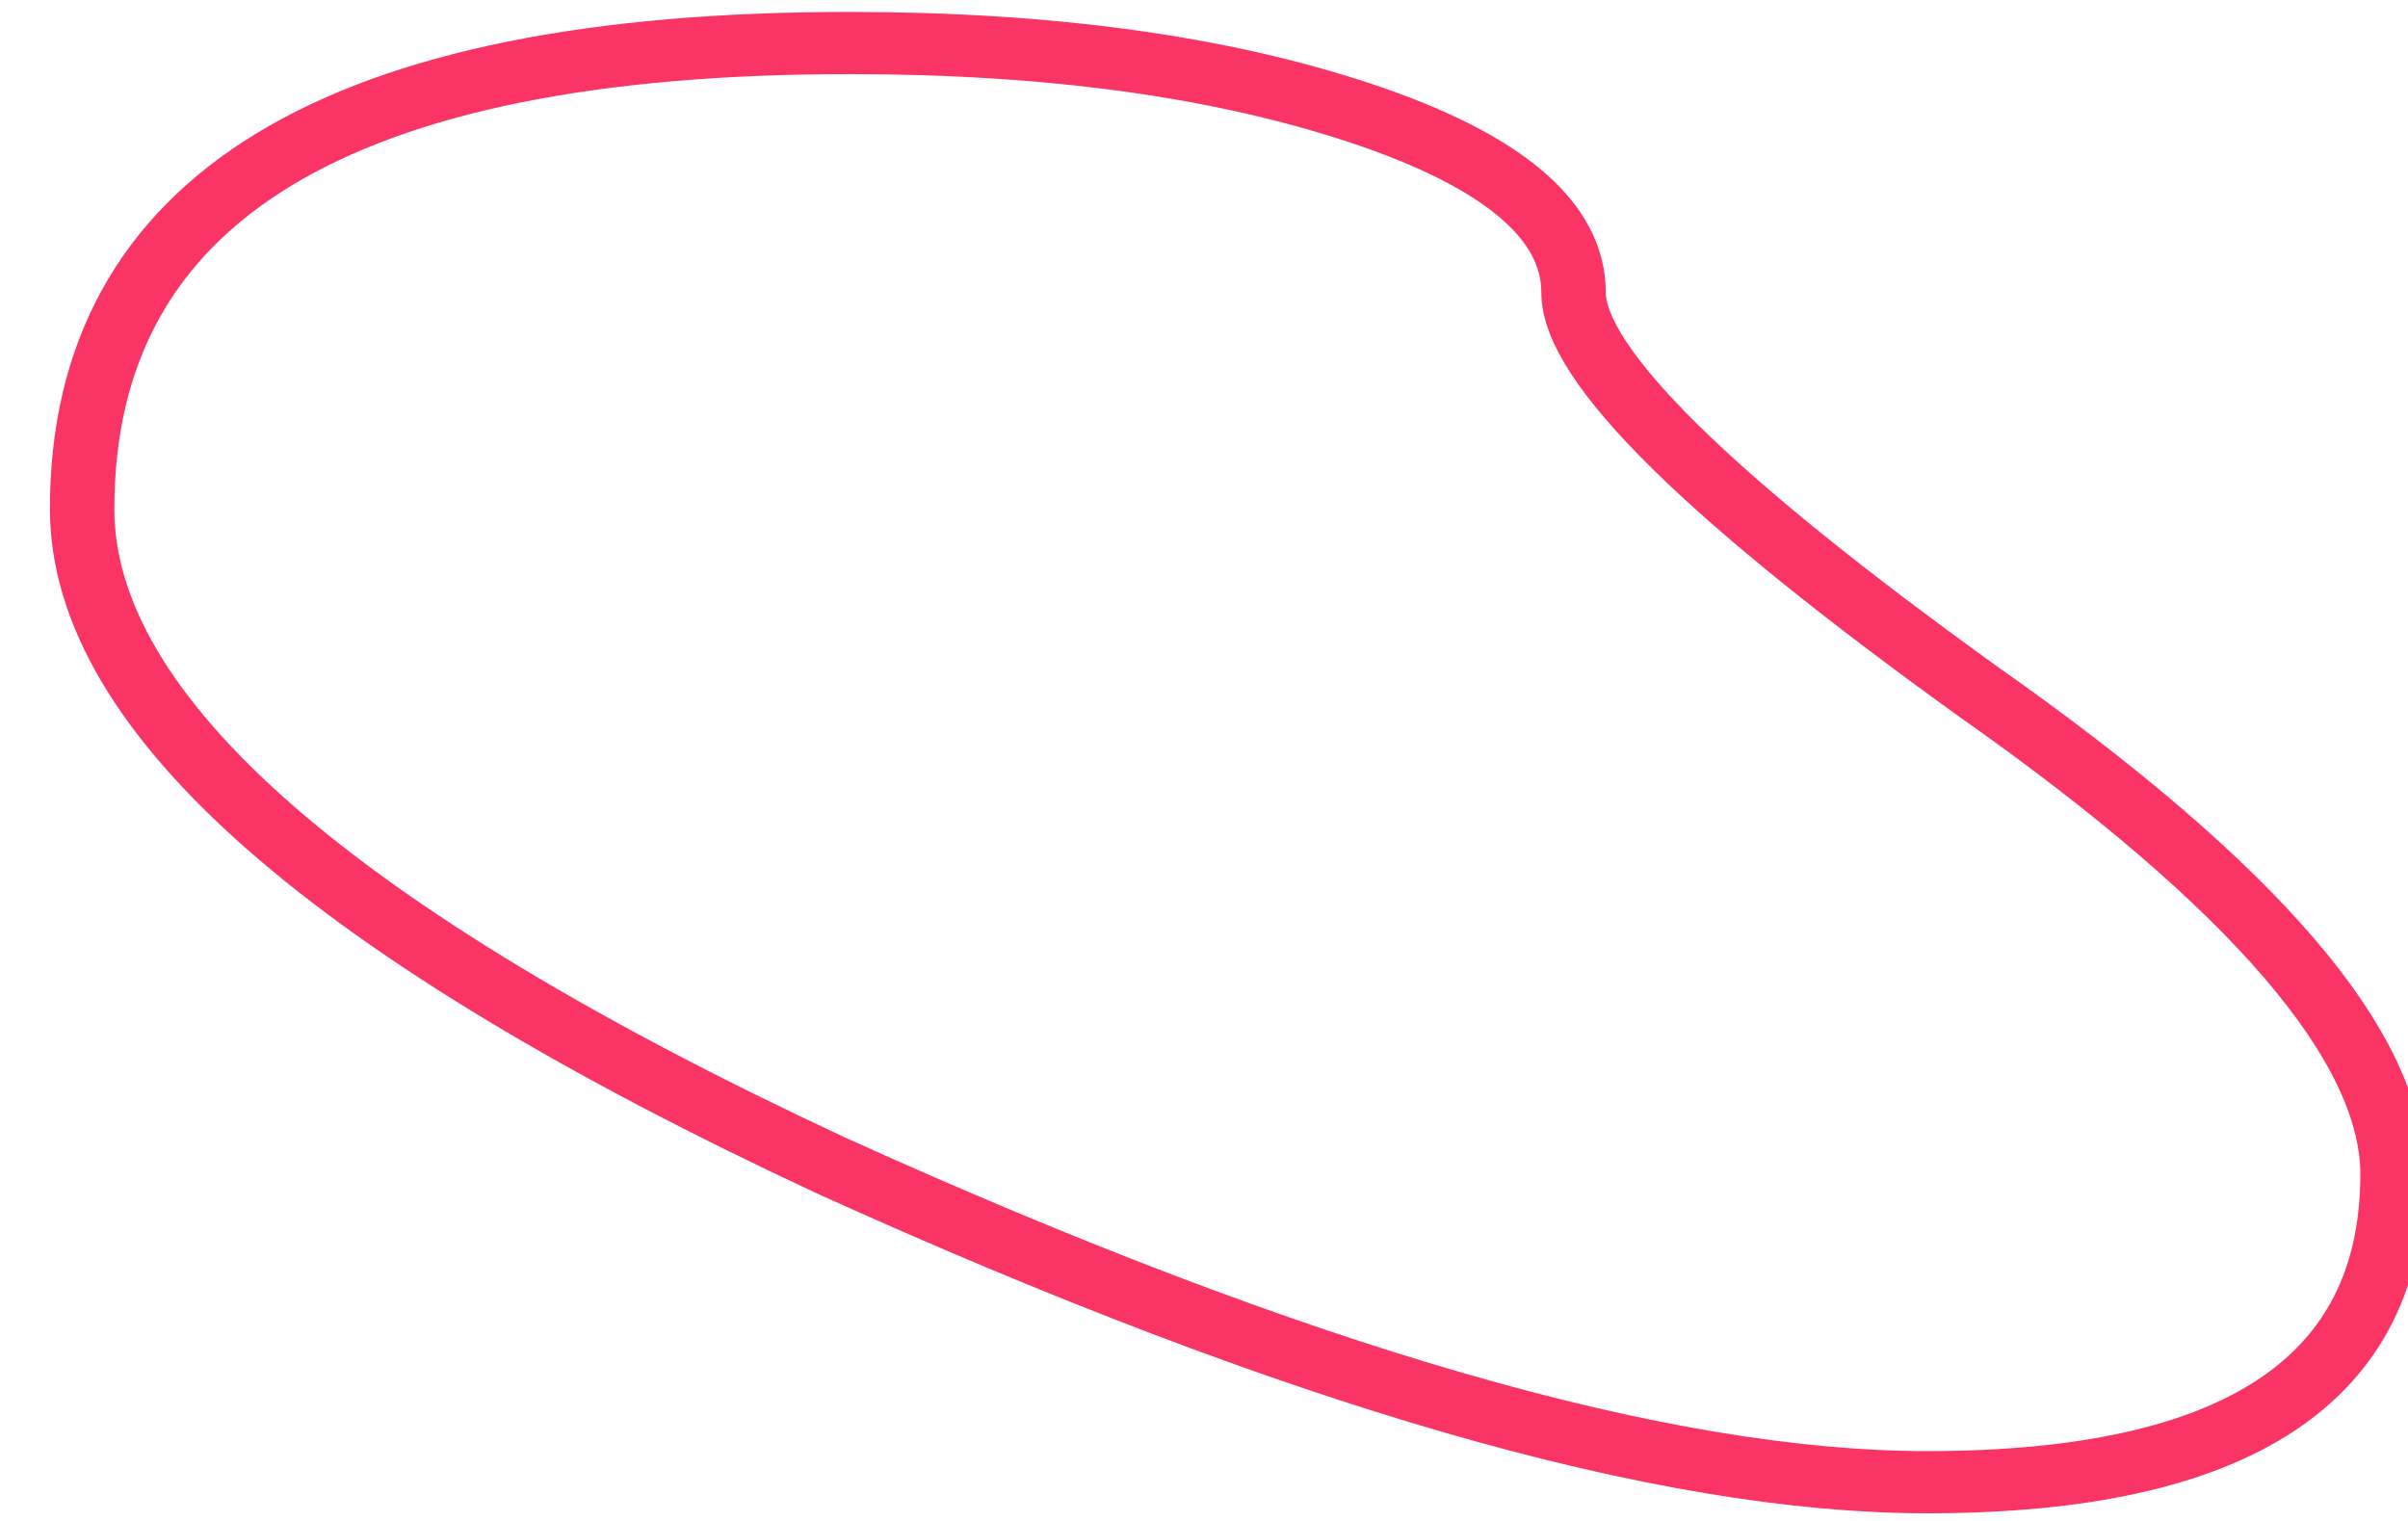 <?xml version="1.0" encoding="UTF-8" standalone="no"?>
<!DOCTYPE svg PUBLIC "-//W3C//DTD SVG 1.1//EN" "http://www.w3.org/Graphics/SVG/1.1/DTD/svg11.dtd">
<svg width="100%" height="100%" viewBox="0 0 76 48" version="1.1" xmlns="http://www.w3.org/2000/svg" xmlns:xlink="http://www.w3.org/1999/xlink" xml:space="preserve" xmlnsSerif="http://www.serif.com/" style="fill-rule:evenodd;clip-rule:evenodd;stroke-linejoin:round;stroke-miterlimit:2;">
    <g transform="matrix(1,0,0,1,-9021,-60)">
        <g transform="matrix(0.455,0,0,0.439,7052.64,14.183)">
            <g id="backtick" transform="matrix(1,0,0,1,3595.44,-1036.64)">
                <path d="M896.587,1225.43C896.587,1216.26 887.019,1204.7 867.883,1190.75C849.146,1176.79 839.777,1167.22 839.777,1162.04C839.777,1156.86 834.893,1152.57 825.126,1149.18C815.359,1145.8 803.498,1144.1 789.545,1144.1C754.064,1144.1 736.323,1155.26 736.323,1177.59C736.323,1192.34 753.665,1208.09 788.349,1224.83C820.641,1239.98 845.956,1247.56 864.295,1247.56C885.823,1247.56 896.587,1240.18 896.587,1225.43Z" style="fill:none;fill-rule:nonzero;stroke:rgb(250,53,101);stroke-width:4.47px;"/>
            </g>
        </g>
    </g>
</svg>
